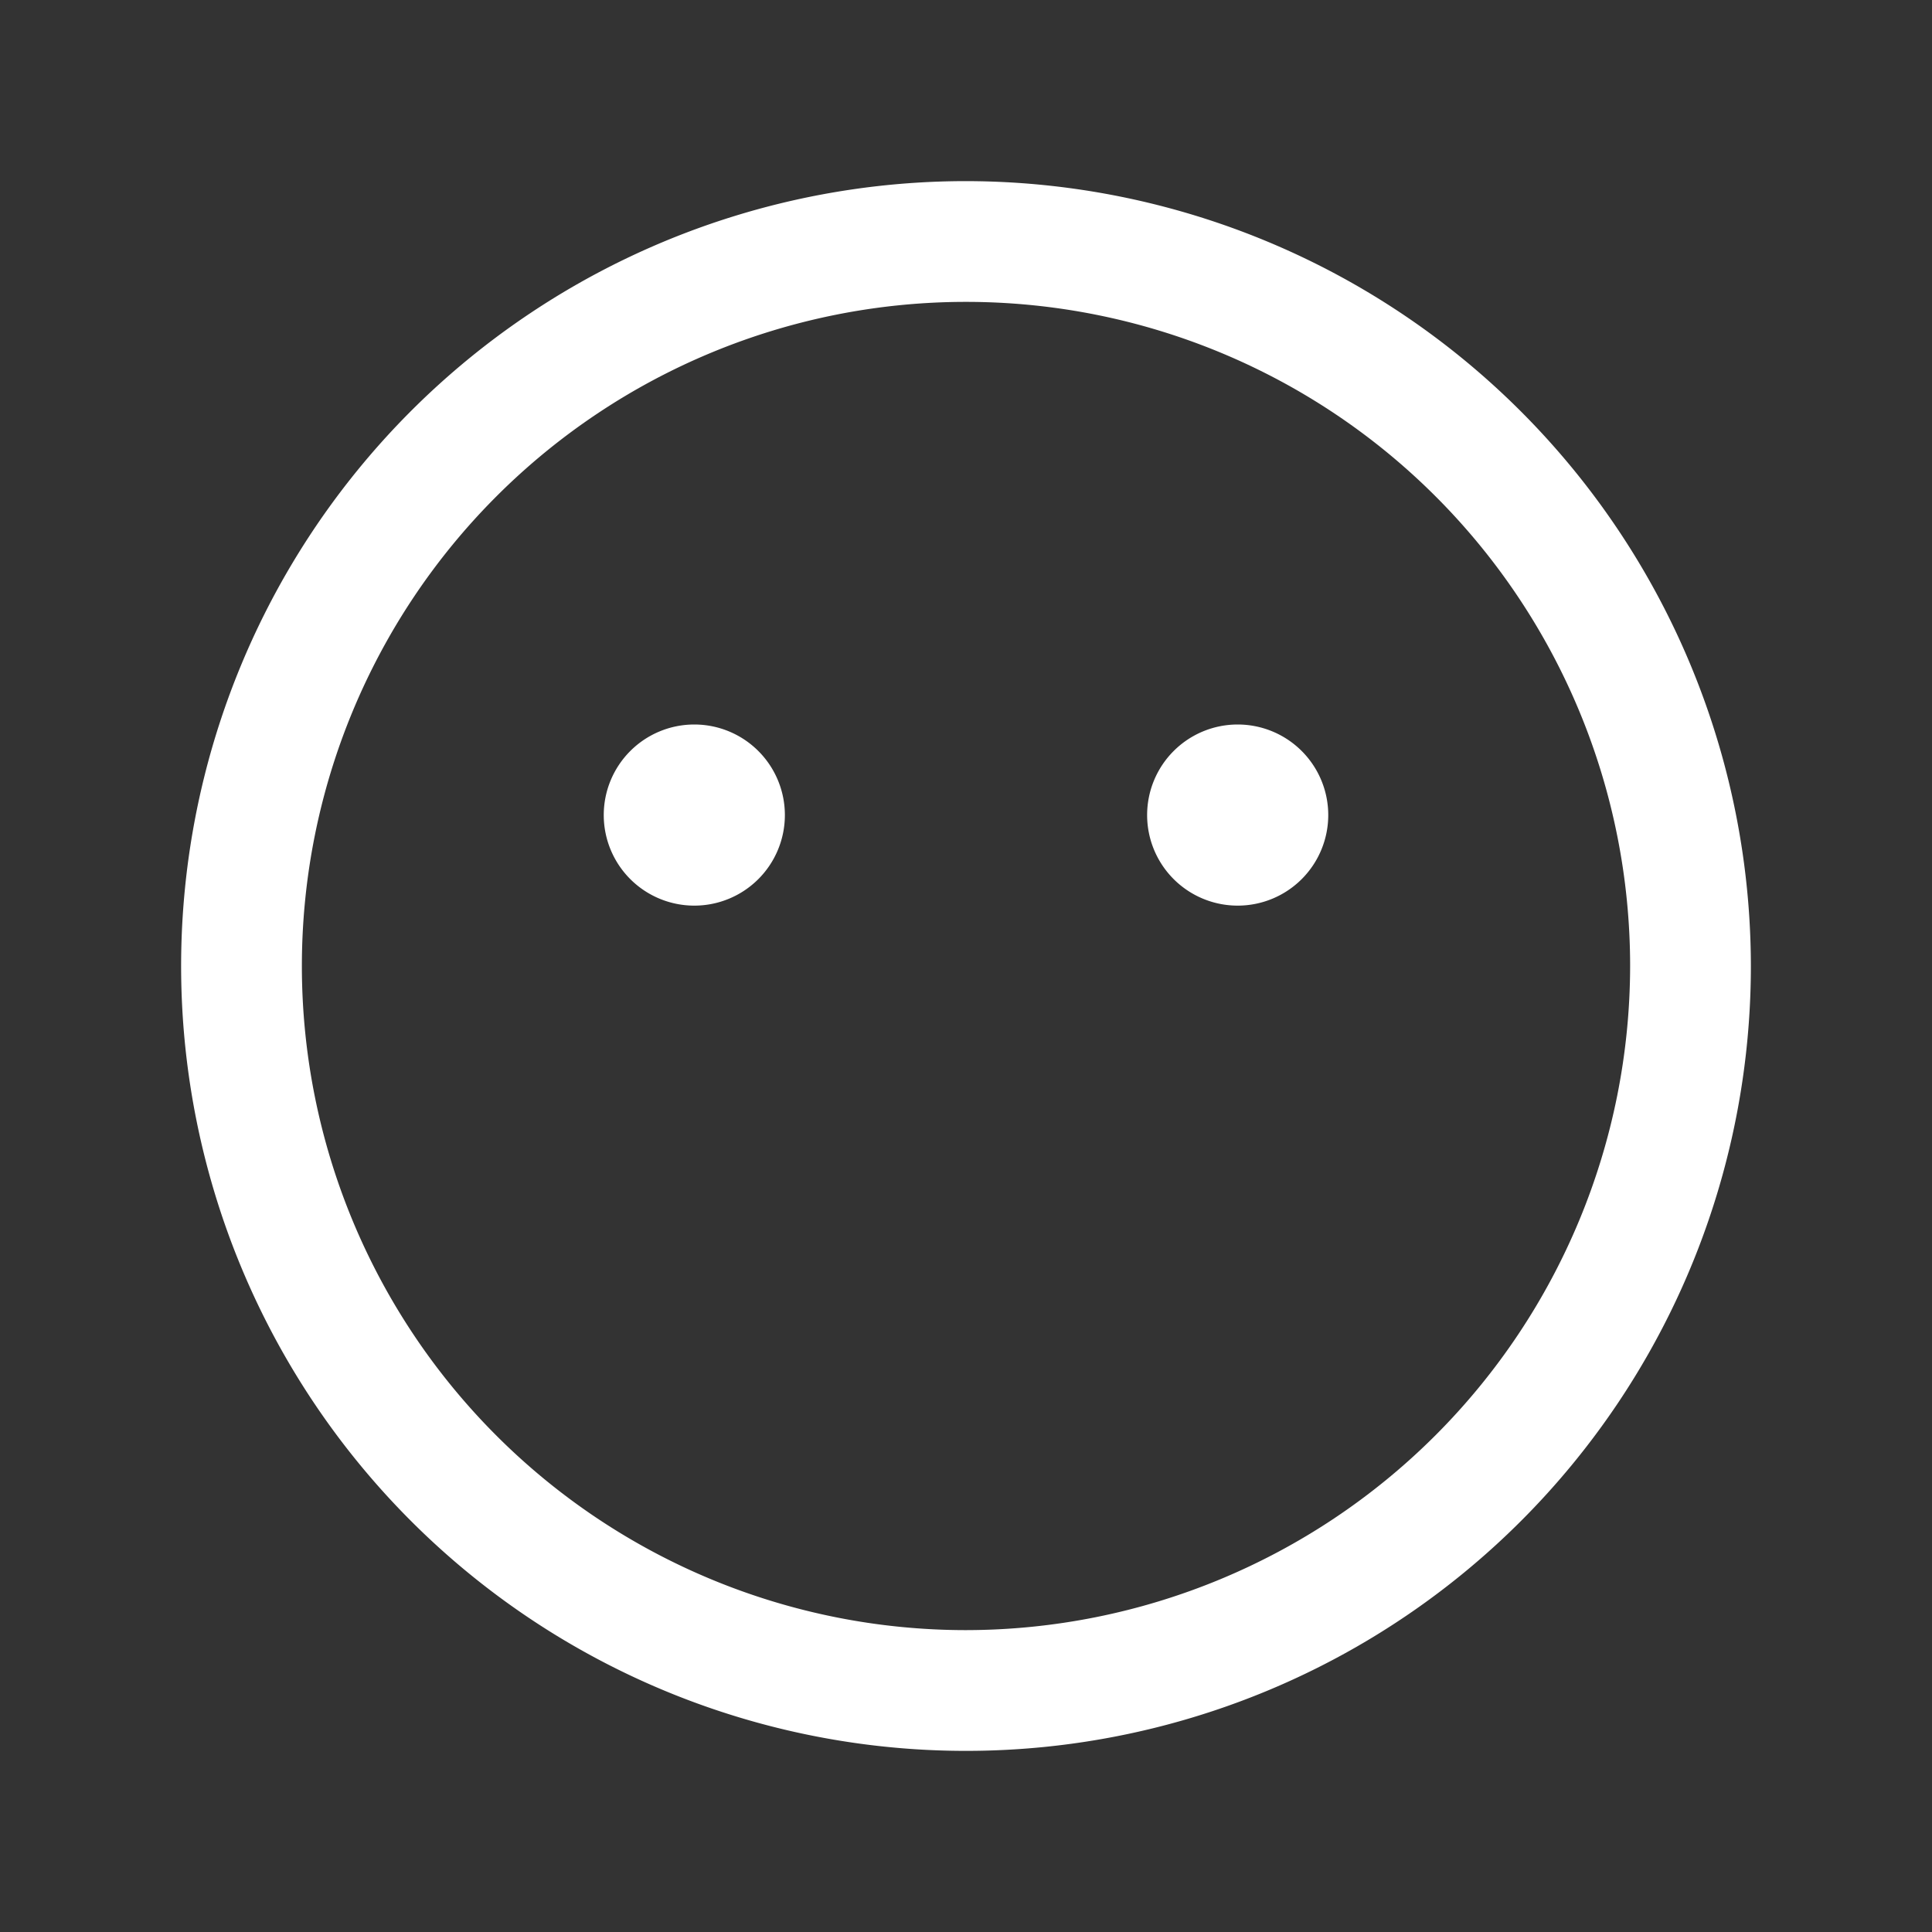 <svg fill="white" height="32" viewBox="0 0 256 256" width="32" xmlns="http://www.w3.org/2000/svg">
<rect x="0" y="0" width="256" height="256" fill="#333333" stroke="none"/>
<path d="M128,24A104,104,0,1,0,232,128,104.11,104.11,0,0,0,128,24Zm0,192a88,88,0,1,1,88-88A88.1,88.1,0,0,1,128,216ZM104,108A12,12,0,1,1,92,96,12,12,0,0,1,104,108Zm72,0a12,12,0,1,1-12-12A12,12,0,0,1,176,108Z"></path>
</svg>
